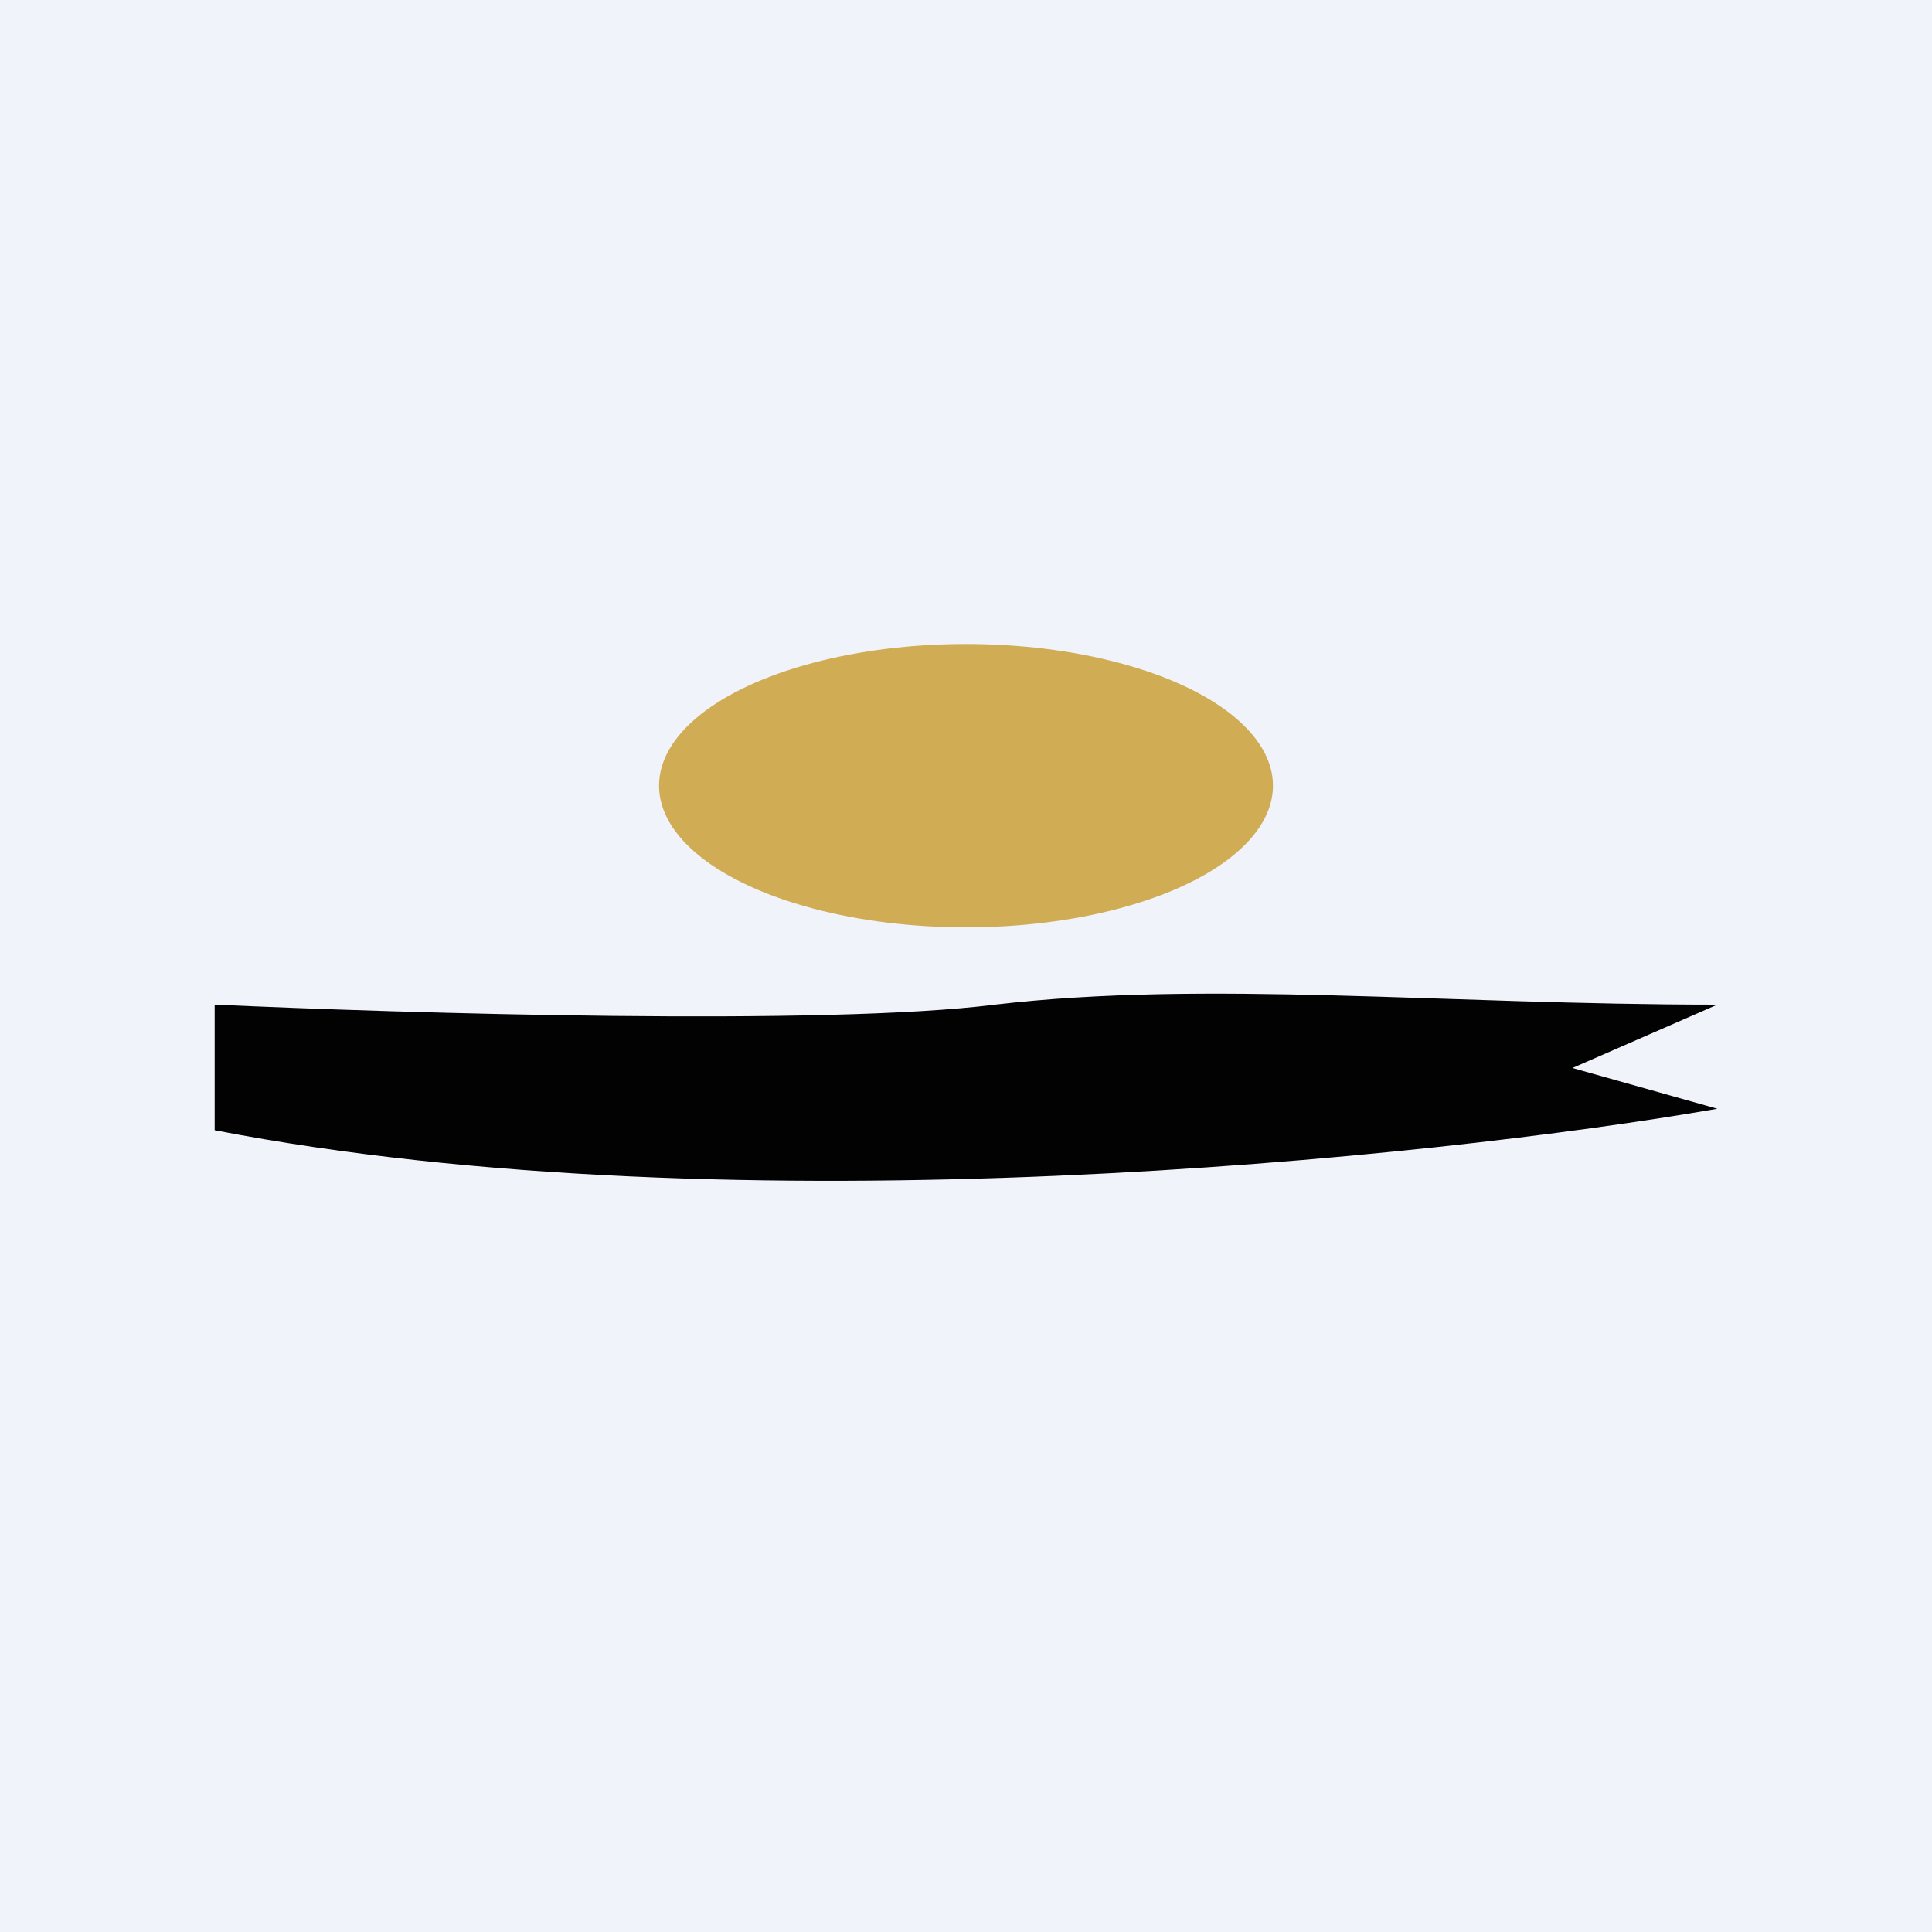 <!-- by TradingView --><svg width="18" height="18" viewBox="0 0 18 18" xmlns="http://www.w3.org/2000/svg"><path fill="#F0F3FA" d="M0 0h18v18H0z"/><ellipse cx="9" cy="7.32" rx="2.86" ry="1.32" fill="#D0AC54"/><path d="M9.27 9.36c-1.58.2-5.5.08-7.27 0v1.17c4.86.94 11.36.26 14-.2l-1.35-.38L16 9.36c-2.55 0-4.76-.23-6.73 0Z" fill="#020203"/></svg>